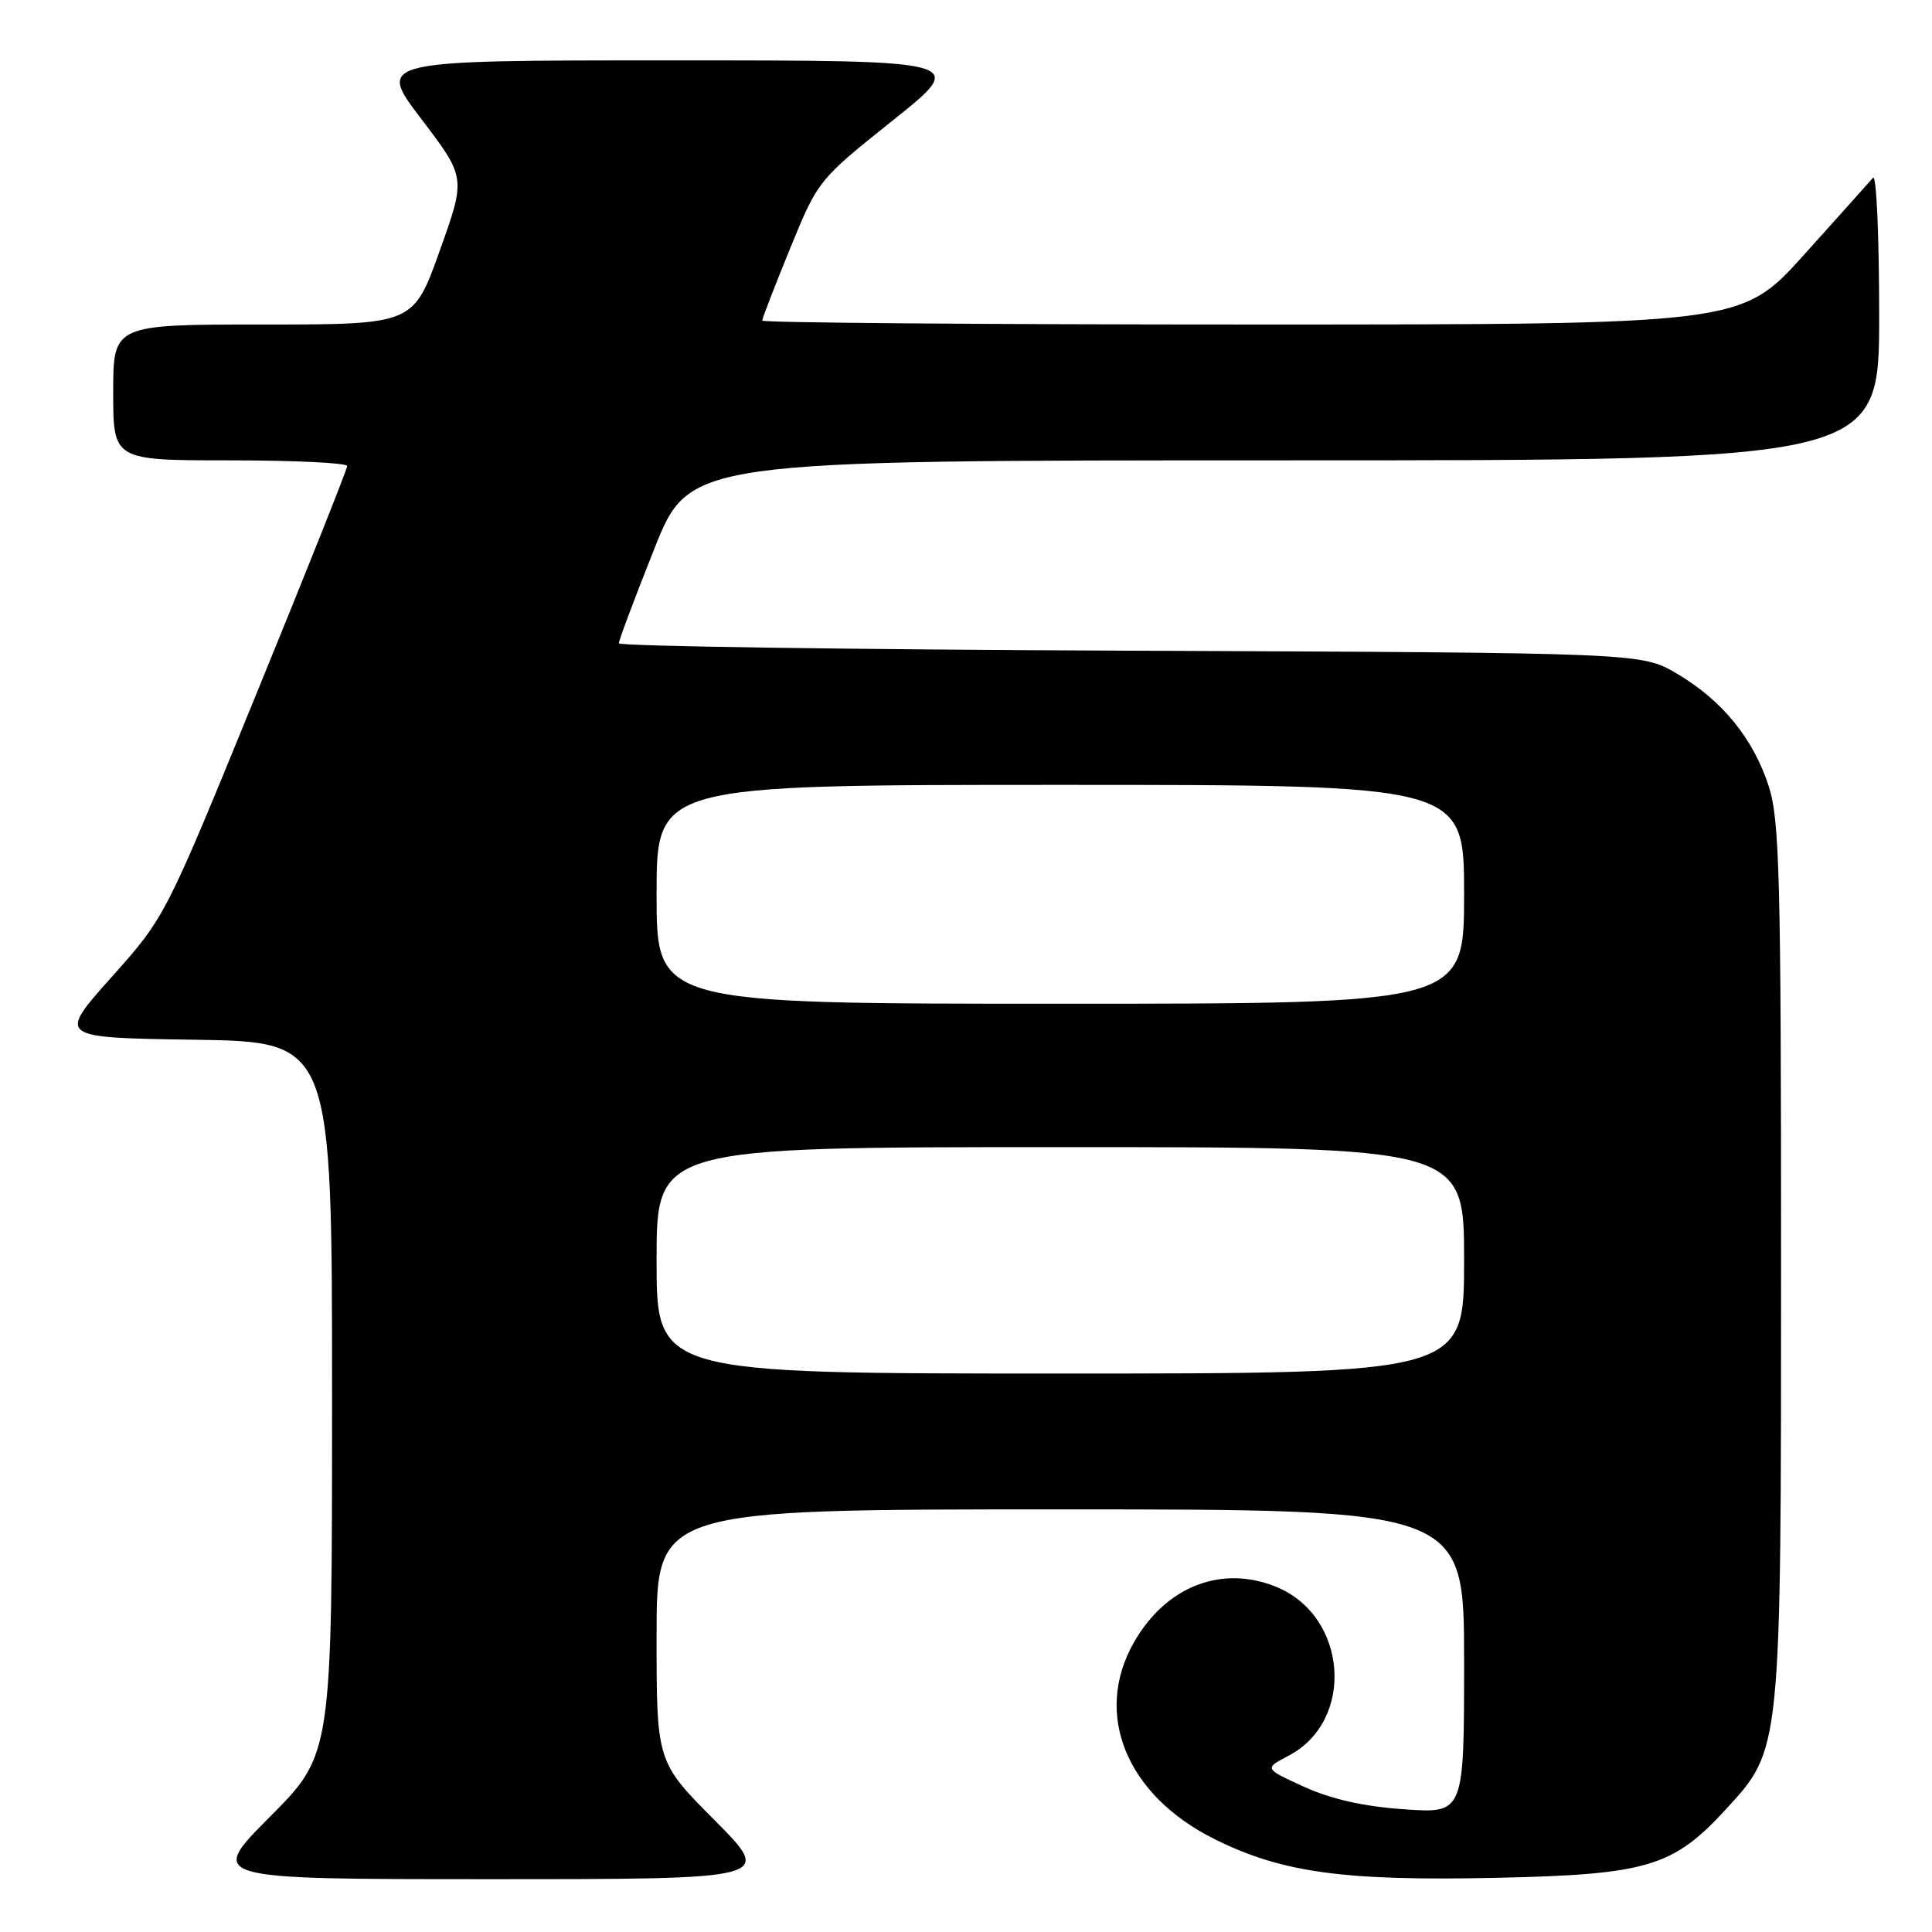 <?xml version="1.0" encoding="UTF-8" standalone="no"?>
<!DOCTYPE svg PUBLIC "-//W3C//DTD SVG 1.1//EN" "http://www.w3.org/Graphics/SVG/1.1/DTD/svg11.dtd" >
<svg xmlns="http://www.w3.org/2000/svg" xmlns:xlink="http://www.w3.org/1999/xlink" version="1.1" viewBox="0 0 256 256">
 <g >
 <path fill="currentColor"
d=" M 94.73 241.23 C 87.00 233.46 87.00 233.46 87.00 216.73 C 87.00 200.00 87.00 200.00 140.50 200.00 C 194.00 200.00 194.00 200.00 194.00 220.14 C 194.00 240.29 194.00 240.29 186.07 239.74 C 180.74 239.38 176.40 238.40 172.82 236.77 C 167.50 234.34 167.50 234.34 170.73 232.65 C 179.55 228.05 178.61 214.24 169.21 210.31 C 161.97 207.29 154.52 210.15 150.27 217.59 C 144.83 227.09 149.23 237.86 160.91 243.68 C 169.85 248.14 178.04 249.26 198.30 248.82 C 218.26 248.39 221.70 247.36 228.68 239.75 C 236.06 231.71 236.00 232.33 236.00 166.93 C 236.00 116.34 235.80 108.61 234.37 104.19 C 232.32 97.85 228.19 92.78 222.18 89.25 C 217.50 86.50 217.50 86.50 149.75 86.22 C 112.49 86.07 82.00 85.63 82.00 85.24 C 82.00 84.85 84.10 79.24 86.68 72.77 C 91.35 61.00 91.35 61.00 170.18 61.00 C 249.00 61.00 249.00 61.00 249.00 41.80 C 249.00 31.24 248.63 23.03 248.19 23.55 C 247.74 24.07 243.63 28.66 239.05 33.75 C 230.72 43.00 230.72 43.00 165.86 43.00 C 130.19 43.00 101.00 42.76 101.00 42.48 C 101.00 42.19 102.66 37.89 104.70 32.91 C 108.38 23.90 108.44 23.83 118.33 15.93 C 128.26 8.00 128.26 8.00 89.08 8.00 C 49.91 8.00 49.91 8.00 55.83 15.77 C 61.74 23.54 61.74 23.54 58.25 33.27 C 54.77 43.00 54.77 43.00 34.88 43.00 C 15.00 43.00 15.00 43.00 15.00 52.00 C 15.00 61.00 15.00 61.00 30.50 61.00 C 39.03 61.00 46.00 61.34 46.00 61.75 C 46.01 62.16 40.58 75.78 33.95 92.00 C 21.90 121.50 21.90 121.50 14.76 129.50 C 7.62 137.50 7.62 137.50 25.81 137.77 C 44.00 138.05 44.00 138.05 44.00 185.25 C 44.00 232.46 44.00 232.46 35.77 240.73 C 27.54 249.00 27.54 249.00 65.00 249.00 C 102.45 249.00 102.45 249.00 94.73 241.23 Z  M 87.00 167.00 C 87.00 152.00 87.00 152.00 140.50 152.00 C 194.00 152.00 194.00 152.00 194.00 167.00 C 194.00 182.00 194.00 182.00 140.50 182.00 C 87.00 182.00 87.00 182.00 87.00 167.00 Z  M 87.00 118.50 C 87.00 104.00 87.00 104.00 140.50 104.00 C 194.00 104.00 194.00 104.00 194.00 118.50 C 194.00 133.00 194.00 133.00 140.50 133.00 C 87.00 133.00 87.00 133.00 87.00 118.50 Z "/>
</g>
</svg>